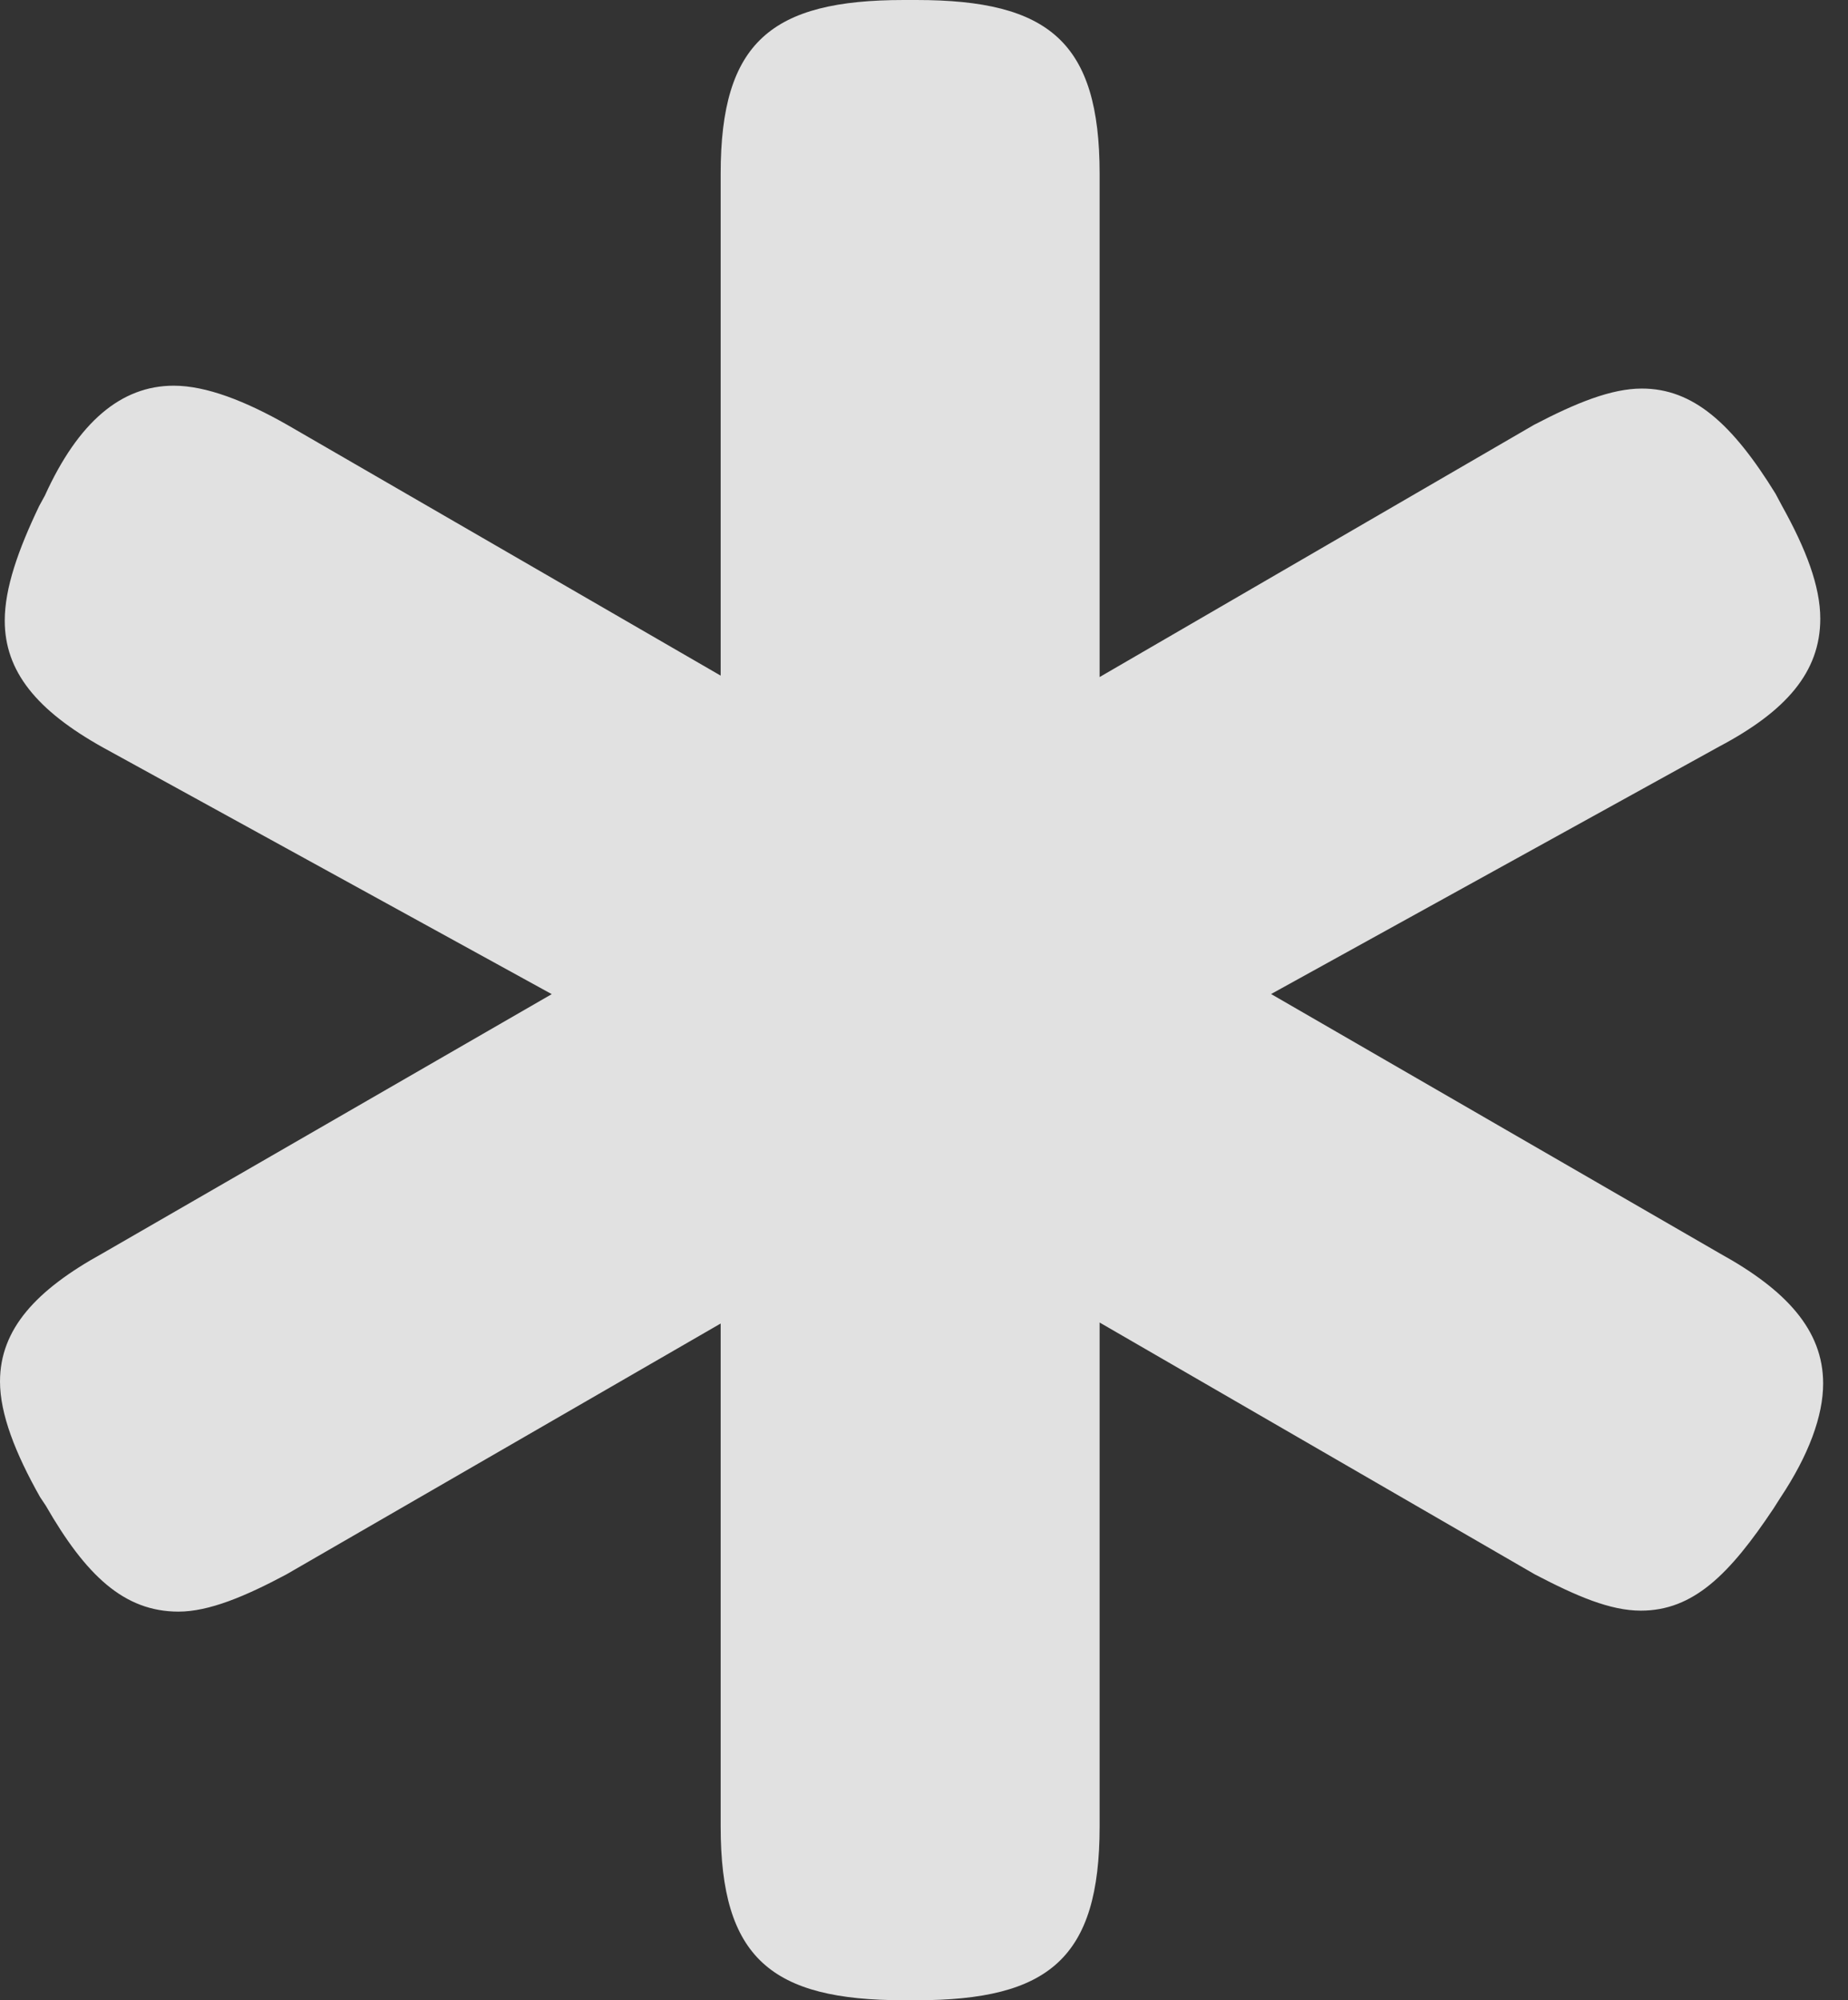 <?xml version="1.0" encoding="UTF-8"?>
<!--Generator: Apple Native CoreSVG 326-->
<!DOCTYPE svg
PUBLIC "-//W3C//DTD SVG 1.1//EN"
       "http://www.w3.org/Graphics/SVG/1.1/DTD/svg11.dtd">
<svg version="1.1" xmlns="http://www.w3.org/2000/svg" xmlns:xlink="http://www.w3.org/1999/xlink" viewBox="0 0 26.469 28.643">
 <rect x="0" y="0" width="26.469" height="28.643" fill="#333333" stroke="none"/>
 <g>
  <rect height="28.643" opacity="0" width="26.469" x="0" y="0"/>
  <path d="M12.947 28.643L13.125 28.643C15.025 28.643 15.75 28.041 15.75 26.154L15.75 16.939L13.973 17.91L21.984 22.545C22.586 22.859 23.064 23.064 23.502 23.064C24.254 23.064 24.773 22.545 25.402 21.602L25.498 21.451C25.908 20.836 26.113 20.275 26.113 19.811C26.113 19.045 25.58 18.471 24.637 17.951L16.475 13.234L16.475 15.19L24.623 10.691C25.58 10.185 26.072 9.625 26.072 8.859C26.072 8.395 25.867 7.861 25.525 7.246L25.43 7.068C24.814 6.07 24.254 5.564 23.516 5.564C23.078 5.564 22.572 5.77 21.971 6.084L13.986 10.719L15.75 11.69L15.75 2.488C15.75 0.602 15.025 0 13.125 0L12.947 0C11.047 0 10.322 0.602 10.322 2.488L10.322 11.69L12.127 10.719L4.115 6.084C3.514 5.742 2.953 5.523 2.488 5.523C1.736 5.523 1.121 6.043 0.643 7.096L0.561 7.246C0.26 7.875 0.068 8.422 0.068 8.887C0.068 9.611 0.52 10.172 1.477 10.705L9.639 15.19L9.639 13.234L1.463 17.951C0.52 18.471 0 19.031 0 19.783C0 20.248 0.219 20.809 0.574 21.438L0.656 21.561C1.23 22.559 1.777 23.078 2.557 23.078C2.994 23.078 3.514 22.859 4.102 22.545L12.127 17.91L10.322 16.939L10.322 26.154C10.322 28.041 11.047 28.643 12.947 28.643Z" fill="white" fill-opacity="0.85"/>
 </g>
</svg>
